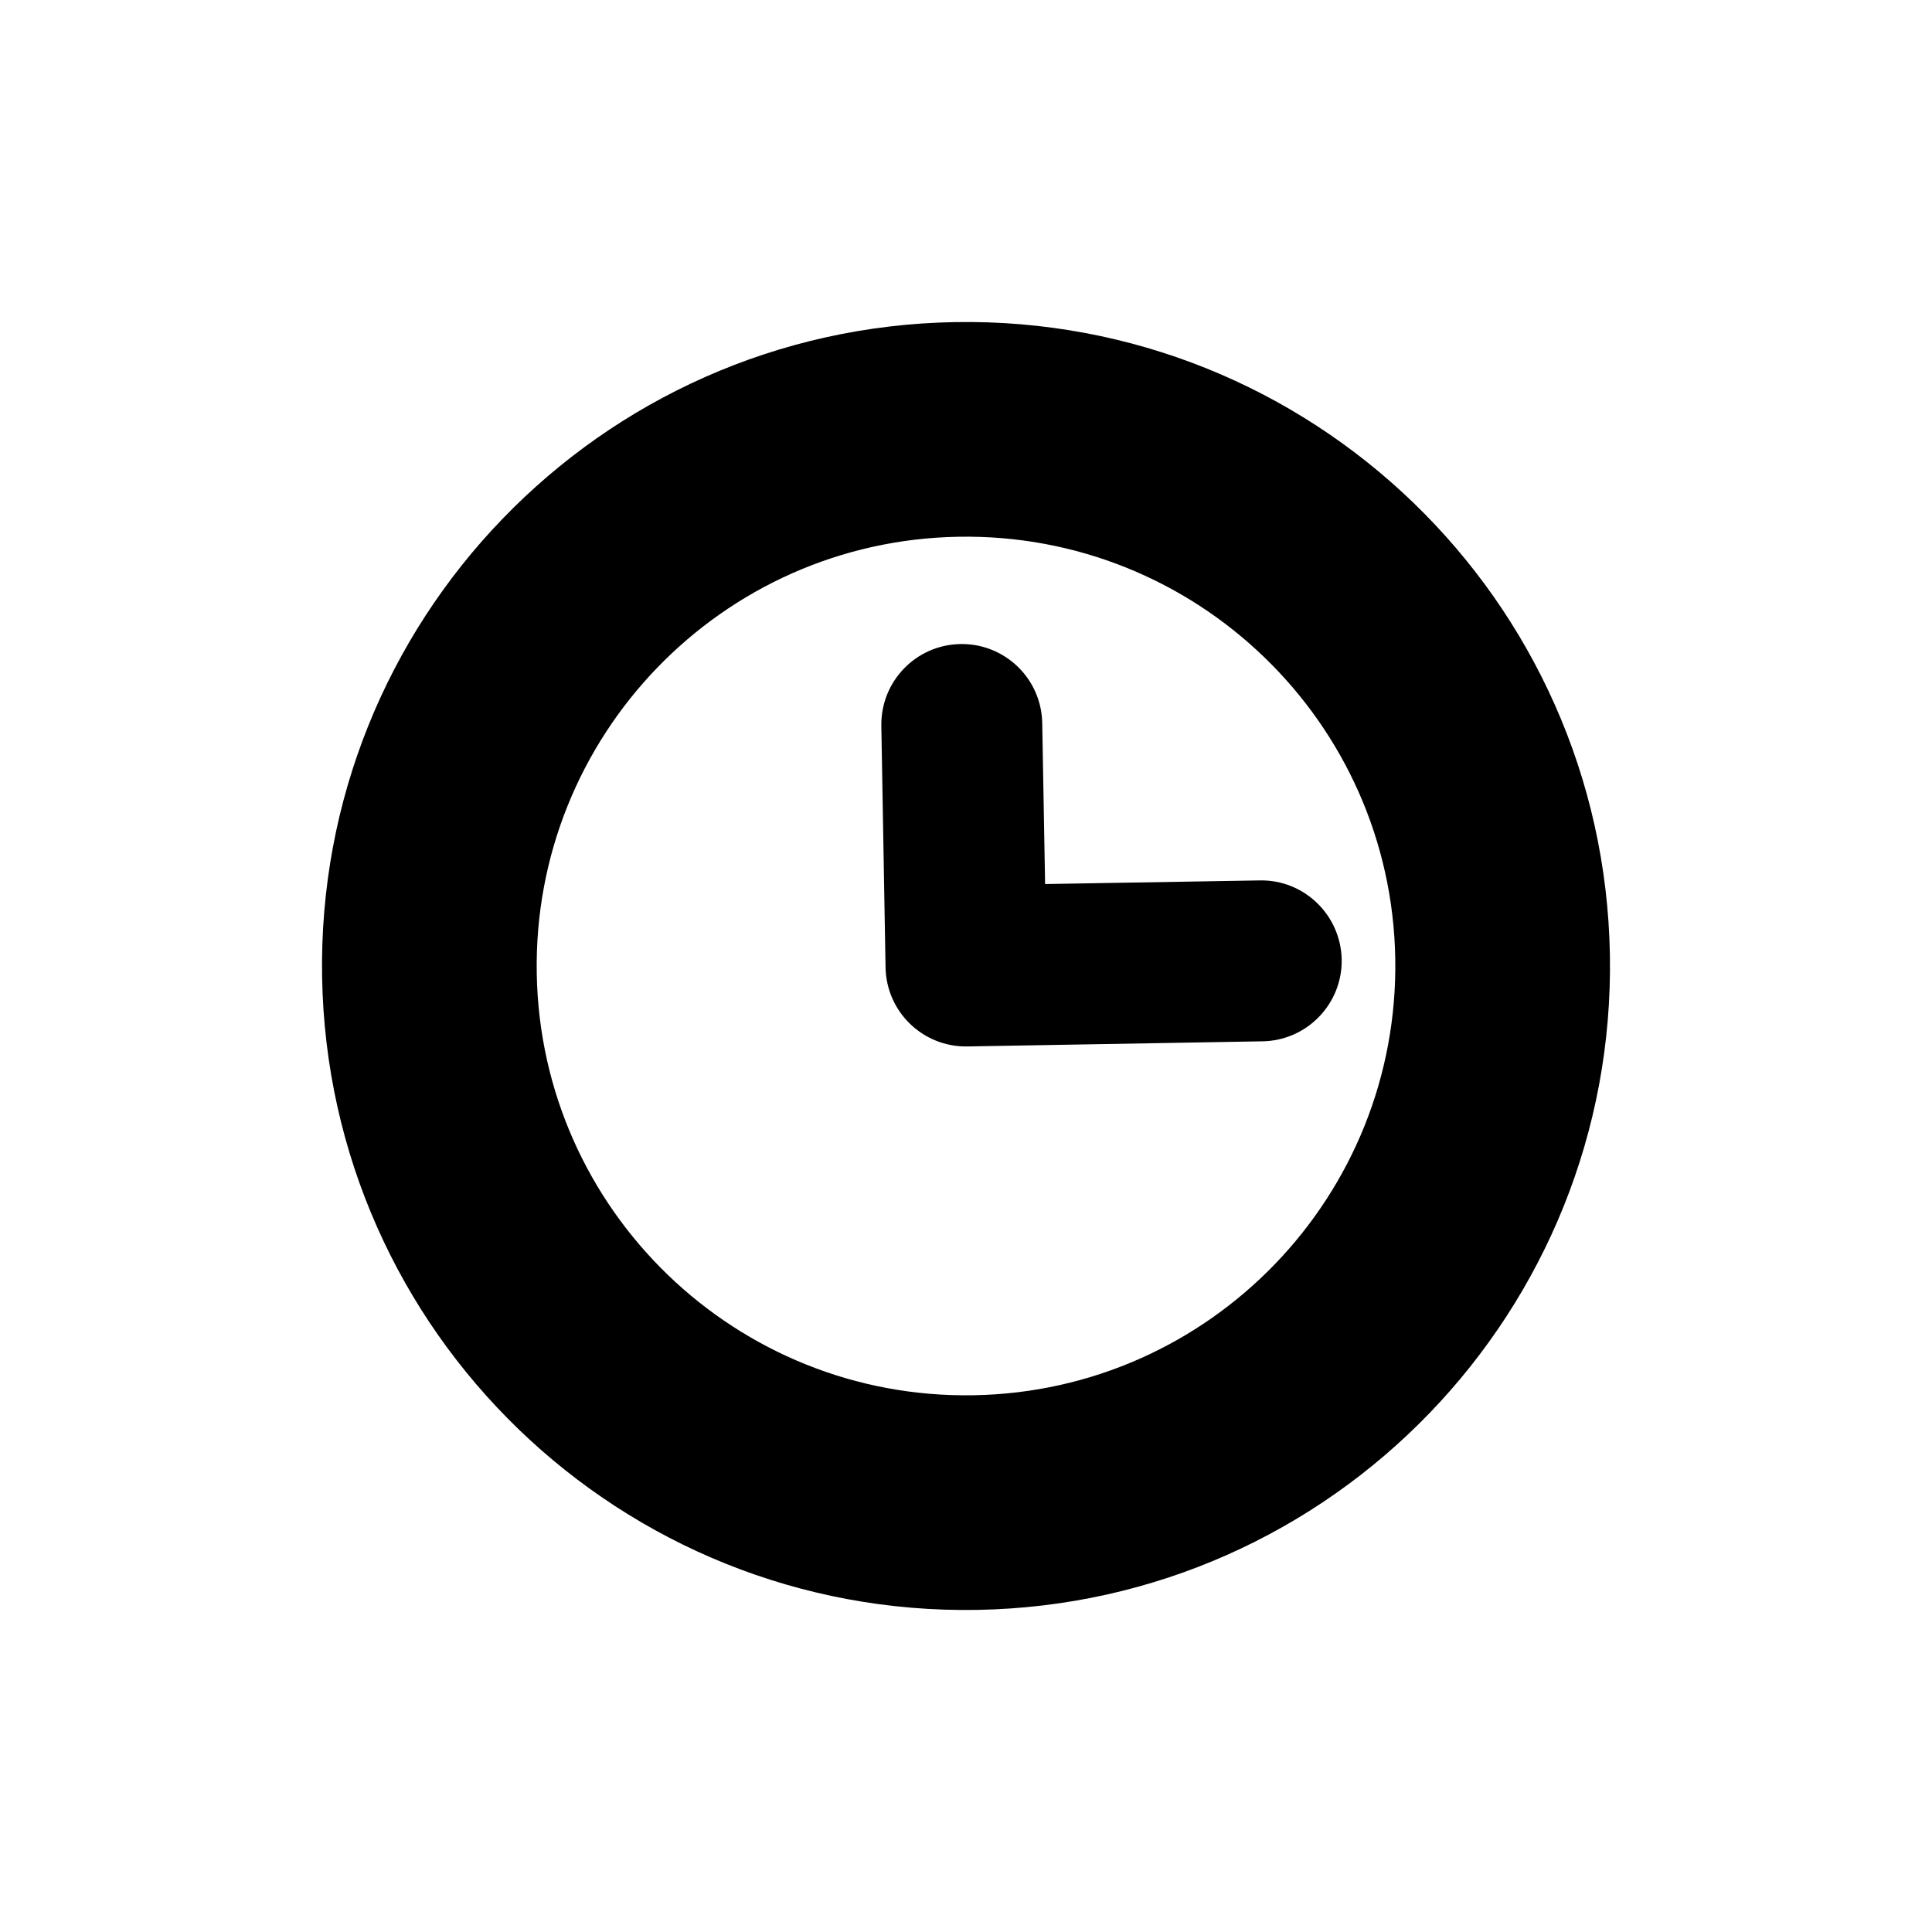 <?xml version="1.0" encoding="UTF-8"?>
<svg xmlns="http://www.w3.org/2000/svg" xmlns:xlink="http://www.w3.org/1999/xlink" viewBox="0 0 50 50" width="50px" height="50px">
<g id="surface29214690">
<path style=" stroke:none;fill-rule:nonzero;fill:rgb(0%,0%,0%);fill-opacity:1;" d="M 41.664 24.711 C 41.504 15.504 33.914 8.176 24.711 8.336 C 15.504 8.496 8.176 16.086 8.336 25.289 C 8.496 34.496 16.086 41.824 25.289 41.664 C 34.496 41.504 41.824 33.914 41.664 24.711 Z M 36.109 24.805 C 36.215 30.941 31.328 36.004 25.195 36.109 C 19.059 36.215 13.996 31.328 13.891 25.195 C 13.785 19.059 18.672 13.996 24.805 13.891 C 30.941 13.785 36.004 18.672 36.109 24.805 Z M 34.723 24.832 C 34.699 23.68 33.75 22.762 32.602 22.785 L 27.047 22.879 L 26.973 18.715 C 26.953 17.562 26.004 16.648 24.855 16.668 C 23.703 16.688 22.789 17.637 22.809 18.789 L 22.918 25.035 C 22.938 26.188 23.887 27.102 25.035 27.082 L 32.676 26.949 C 33.824 26.93 34.742 25.98 34.723 24.832 Z M 34.723 24.832 "/>
</g>
</svg>
